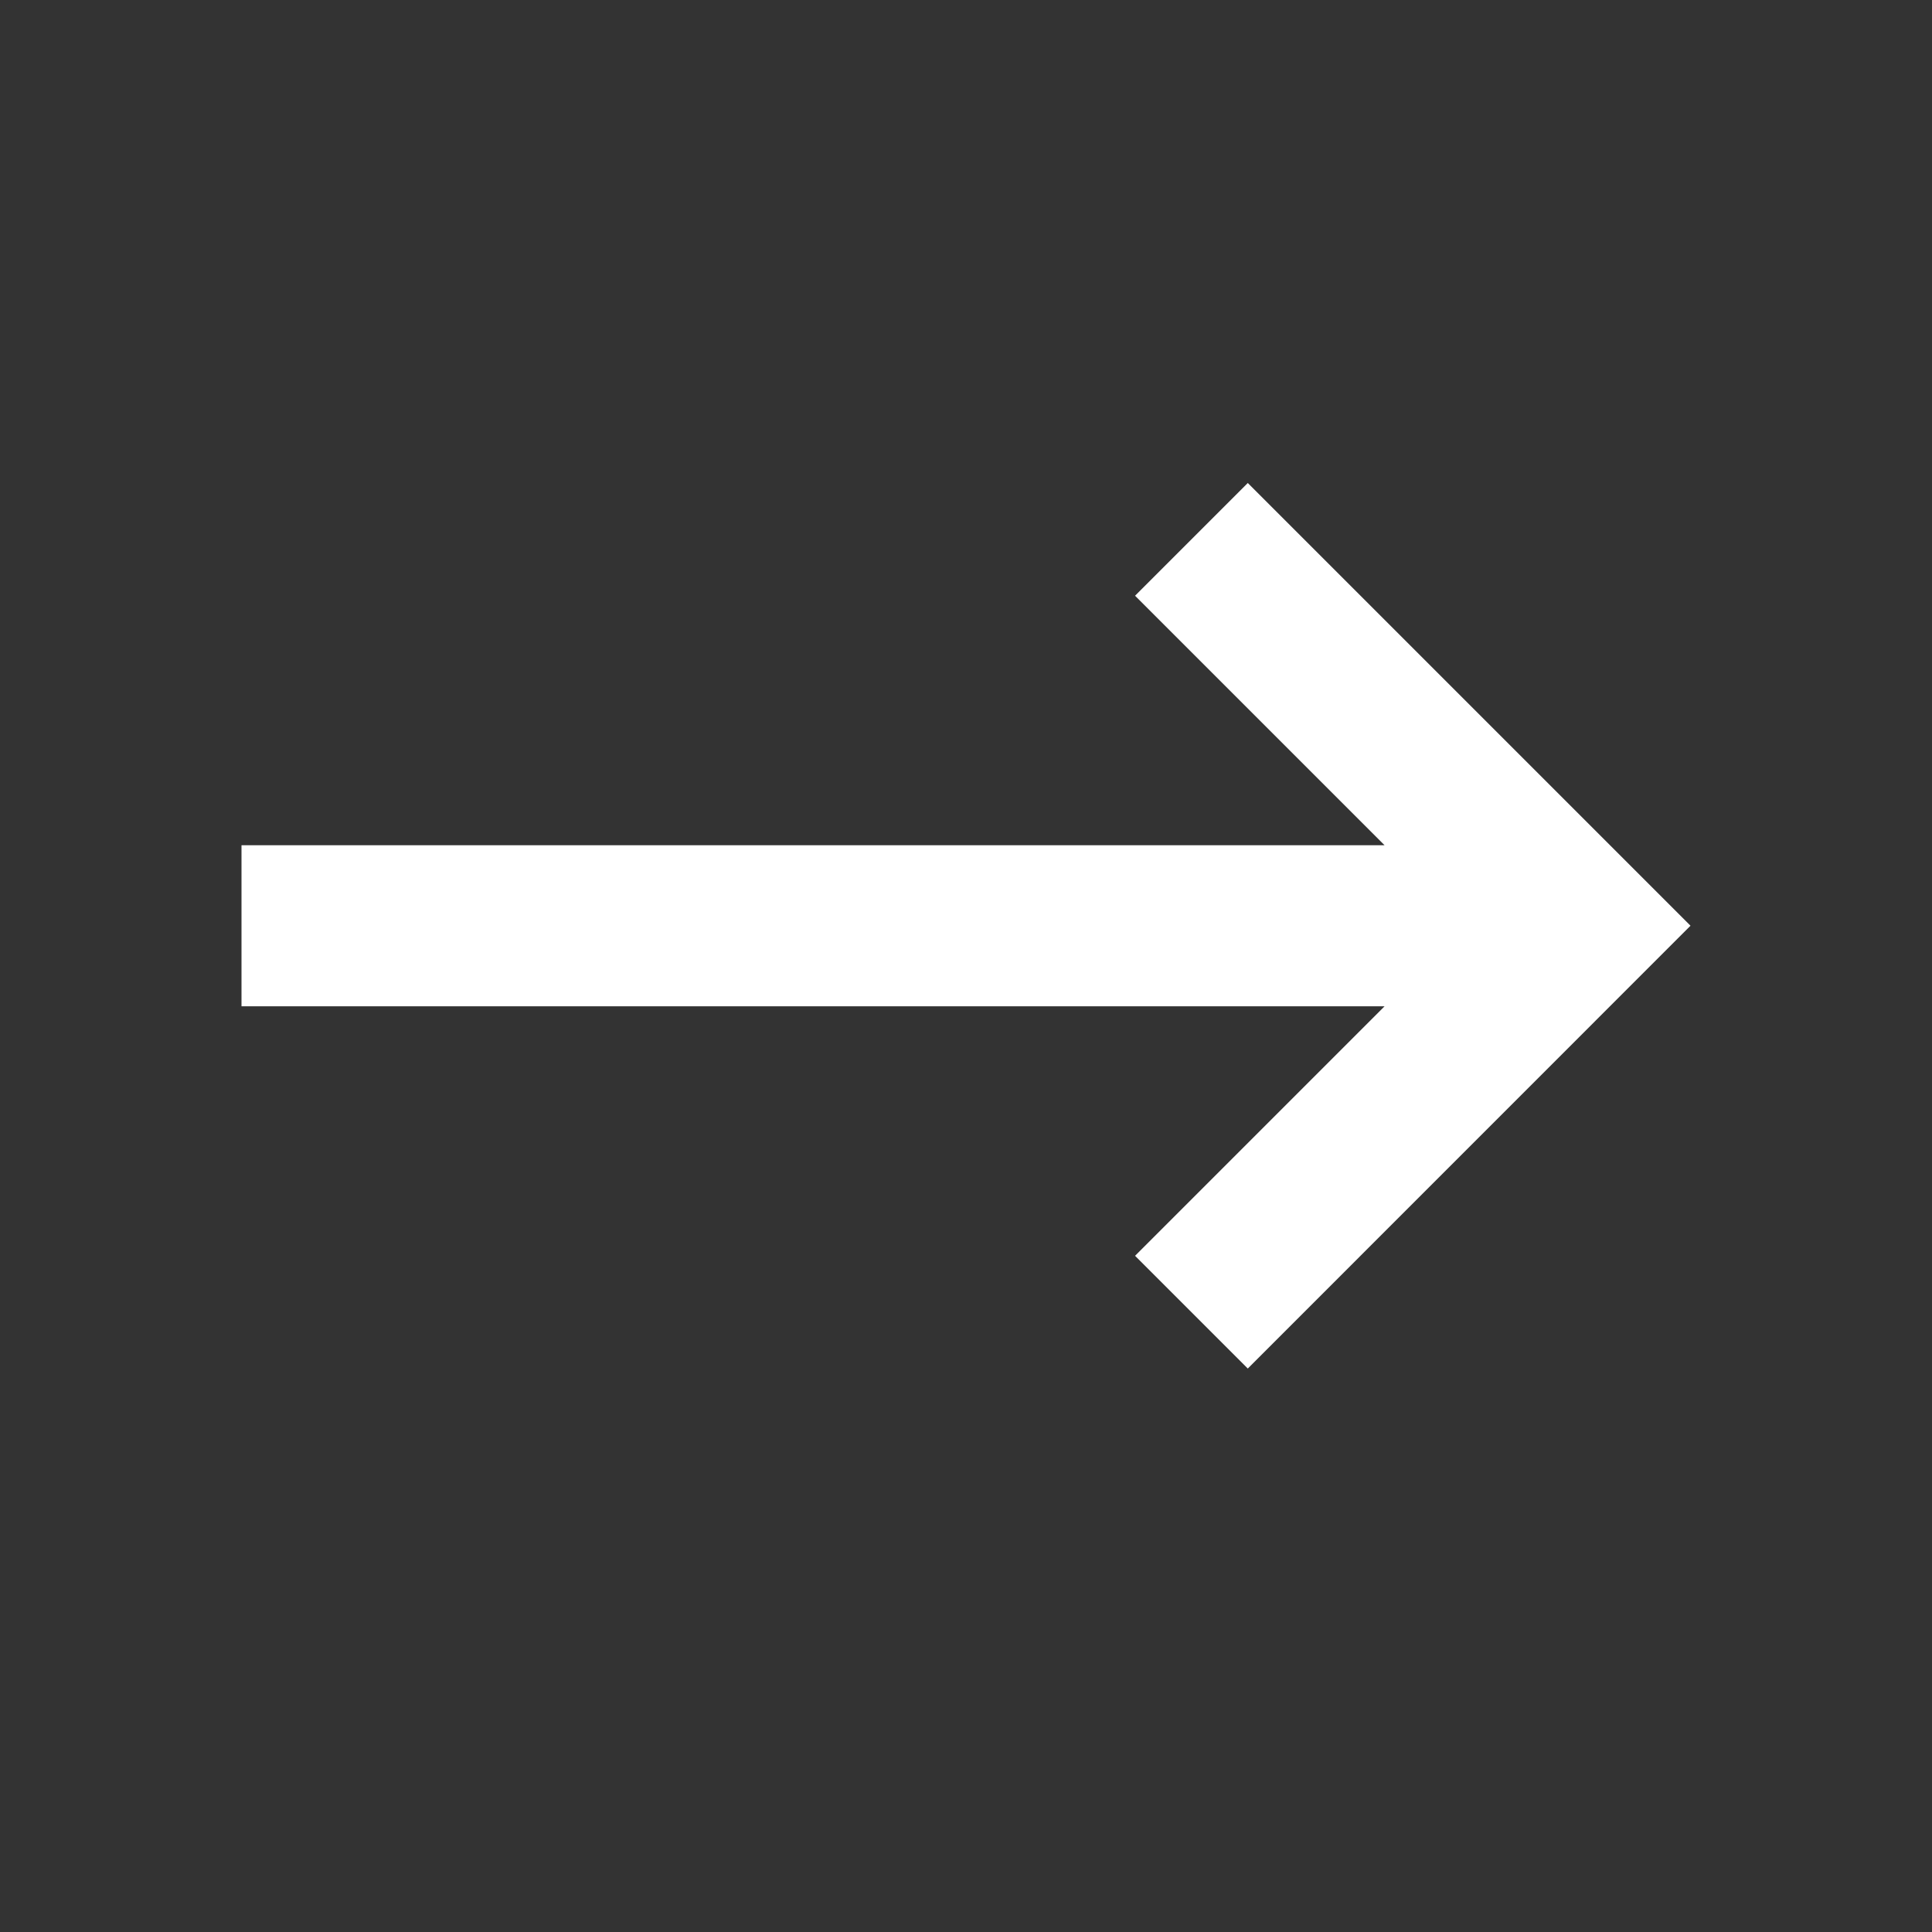 <svg width="20" height="20" viewBox="0 0 20 20" fill="none" xmlns="http://www.w3.org/2000/svg">
<rect x="0" y="0" width="20" height="20" fill="#333333" stroke="none"/>
<path d="M14.333 8.75H2.5V10.417H14.333L11.75 13L12.917 14.167L17.5 9.583L12.917 5L11.75 6.167L14.333 8.75Z" fill="white"/>
</svg>
